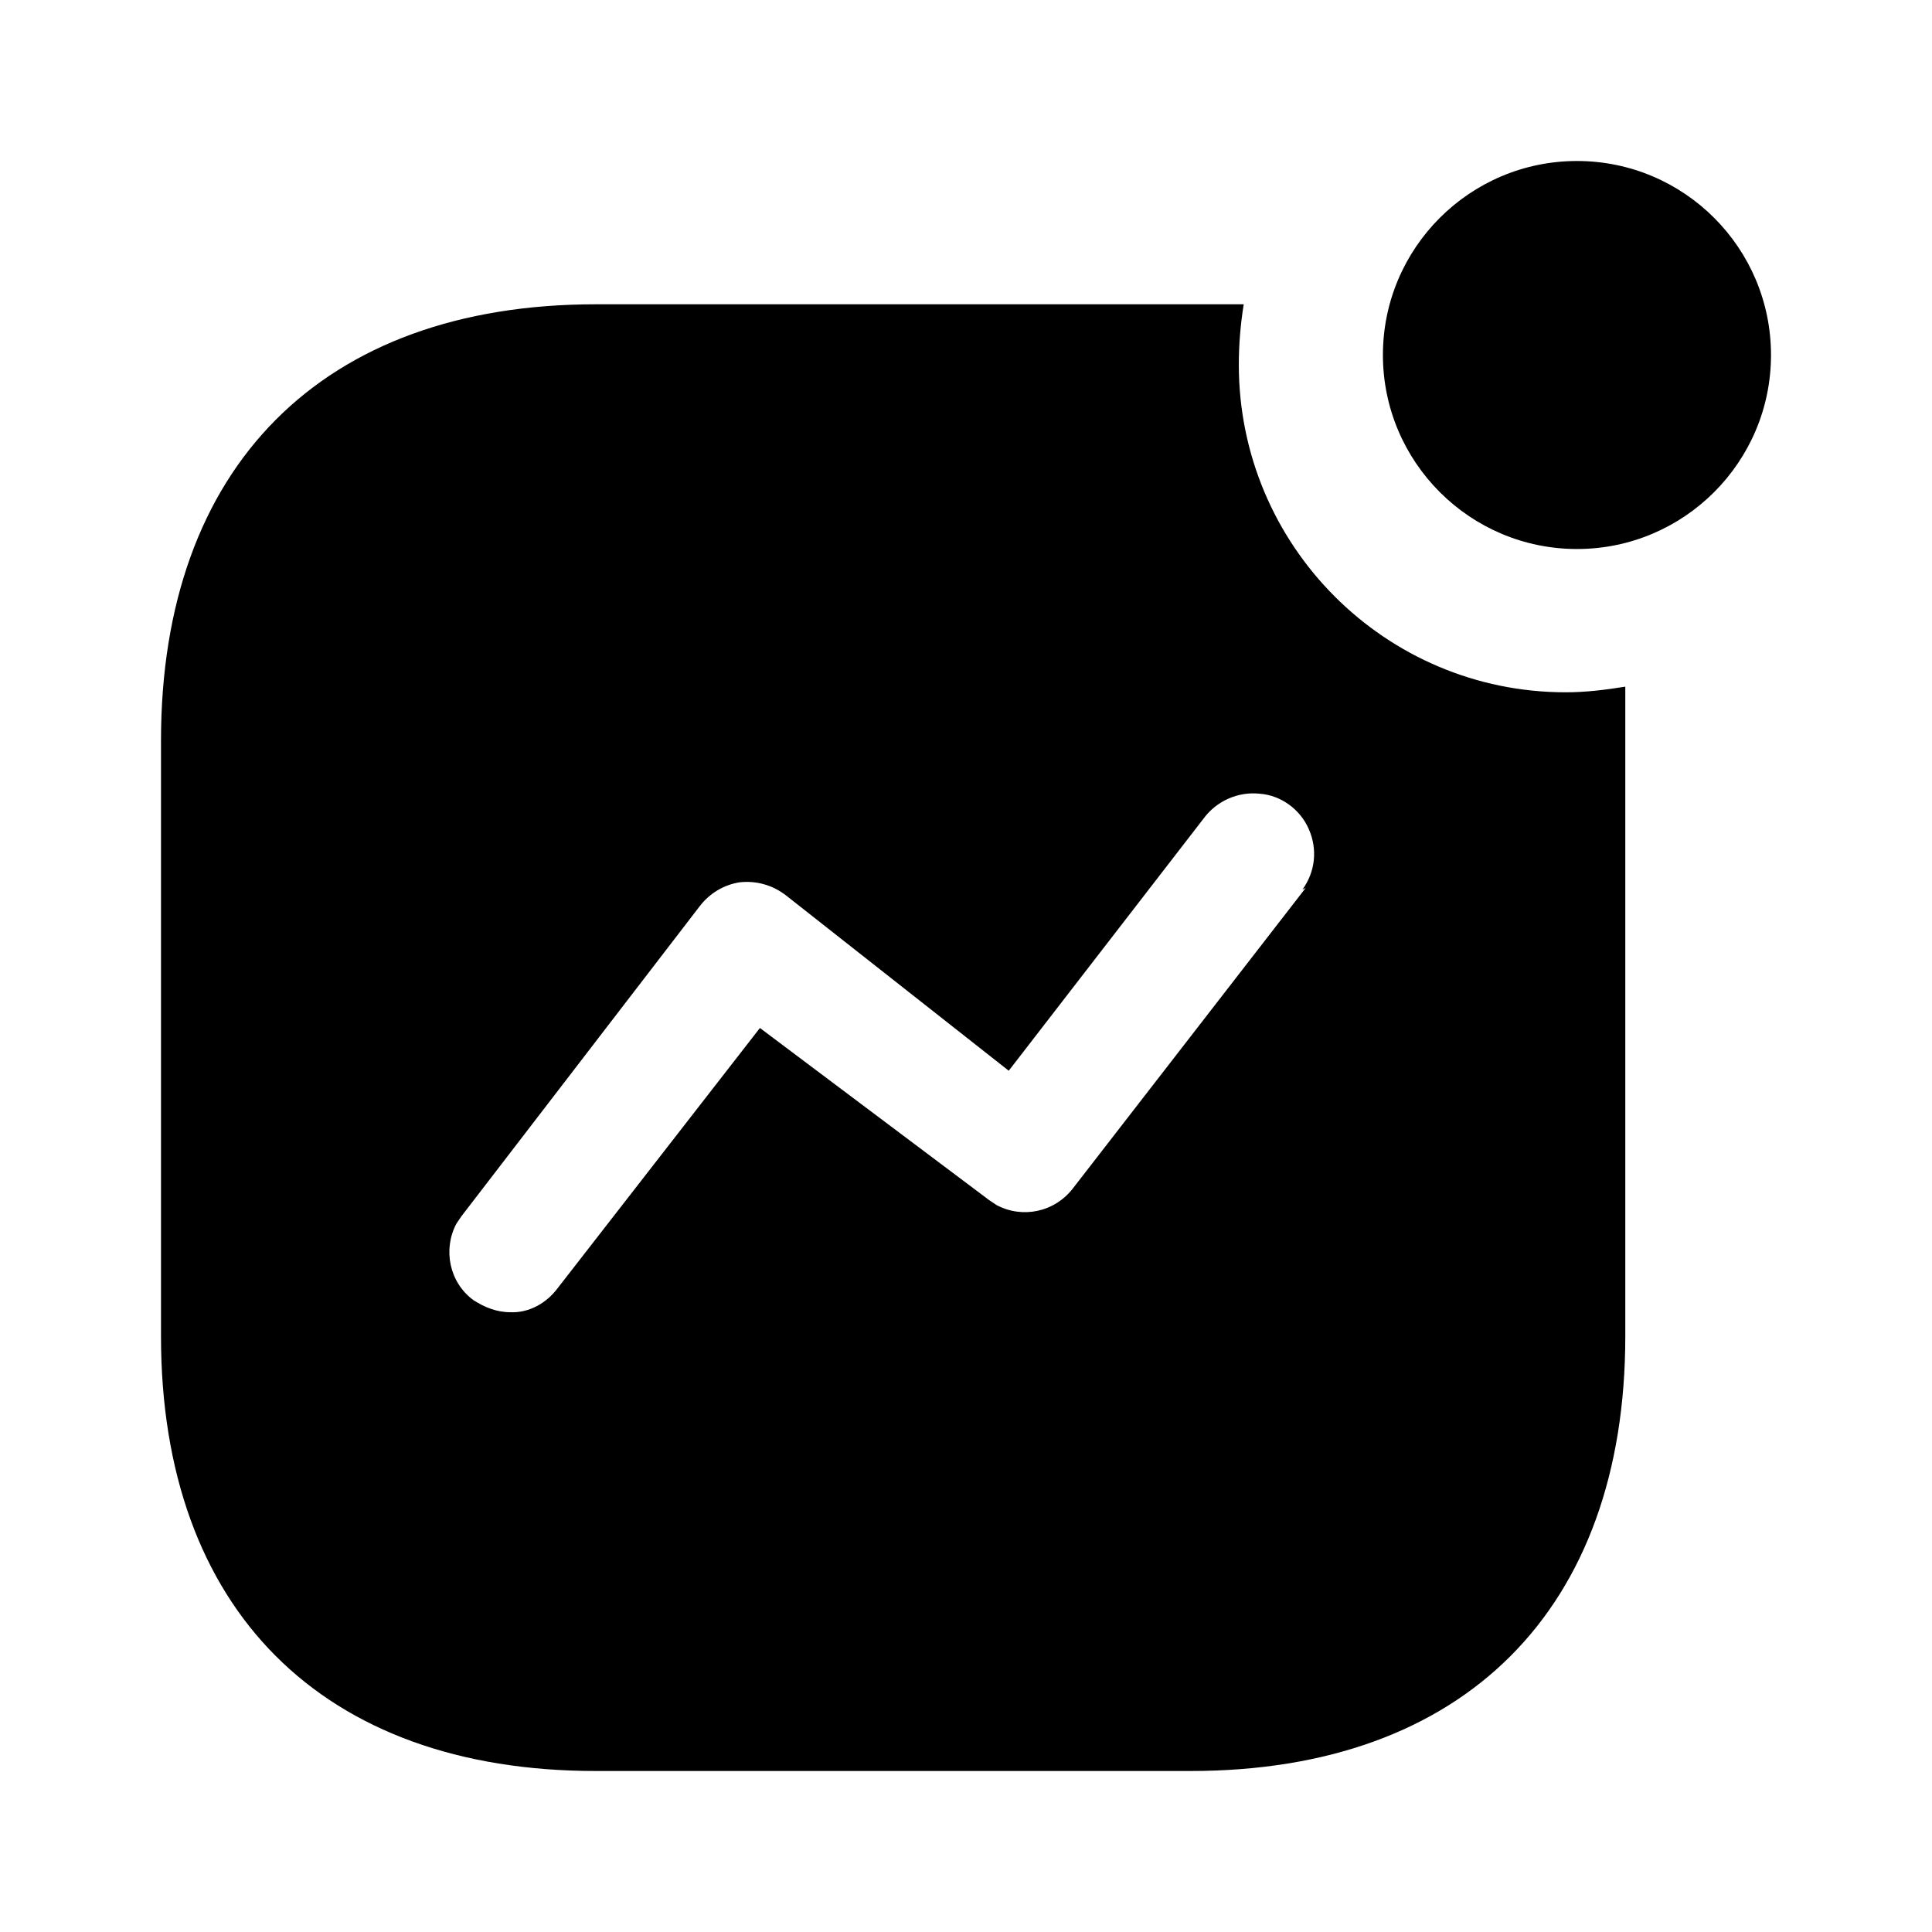 <svg width="24" height="24" viewBox="0 0 24 24" fill="none" xmlns="http://www.w3.org/2000/svg">
<path d="M15.45 3.78C15.41 4.03 15.389 4.28 15.389 4.53C15.389 6.78 17.21 8.6 19.45 8.6C19.7 8.6 19.94 8.57 20.19 8.53V16.6C20.19 19.99 18.19 22 14.79 22H7.401C4 22 2 19.99 2 16.6V9.2C2 5.8 4 3.78 7.401 3.78H15.45ZM15.651 9.86C15.38 9.83 15.111 9.95 14.95 10.17L12.531 13.301L9.76 11.12C9.59 10.99 9.39 10.939 9.19 10.96C8.991 10.99 8.811 11.1 8.69 11.26L5.731 15.11L5.67 15.2C5.5 15.519 5.58 15.929 5.88 16.15C6.02 16.24 6.17 16.301 6.34 16.301C6.571 16.311 6.789 16.189 6.929 16L9.44 12.77L12.29 14.91L12.38 14.97C12.7 15.14 13.1 15.06 13.33 14.76L16.22 11.03L16.179 11.051C16.339 10.831 16.369 10.551 16.259 10.301C16.151 10.051 15.91 9.88 15.651 9.86ZM19.59 2C20.92 2 22 3.08 22 4.41C22 5.74 20.919 6.82 19.59 6.82C18.26 6.82 17.18 5.74 17.179 4.41C17.179 3.08 18.26 2 19.59 2Z" fill="black"/>
</svg>
